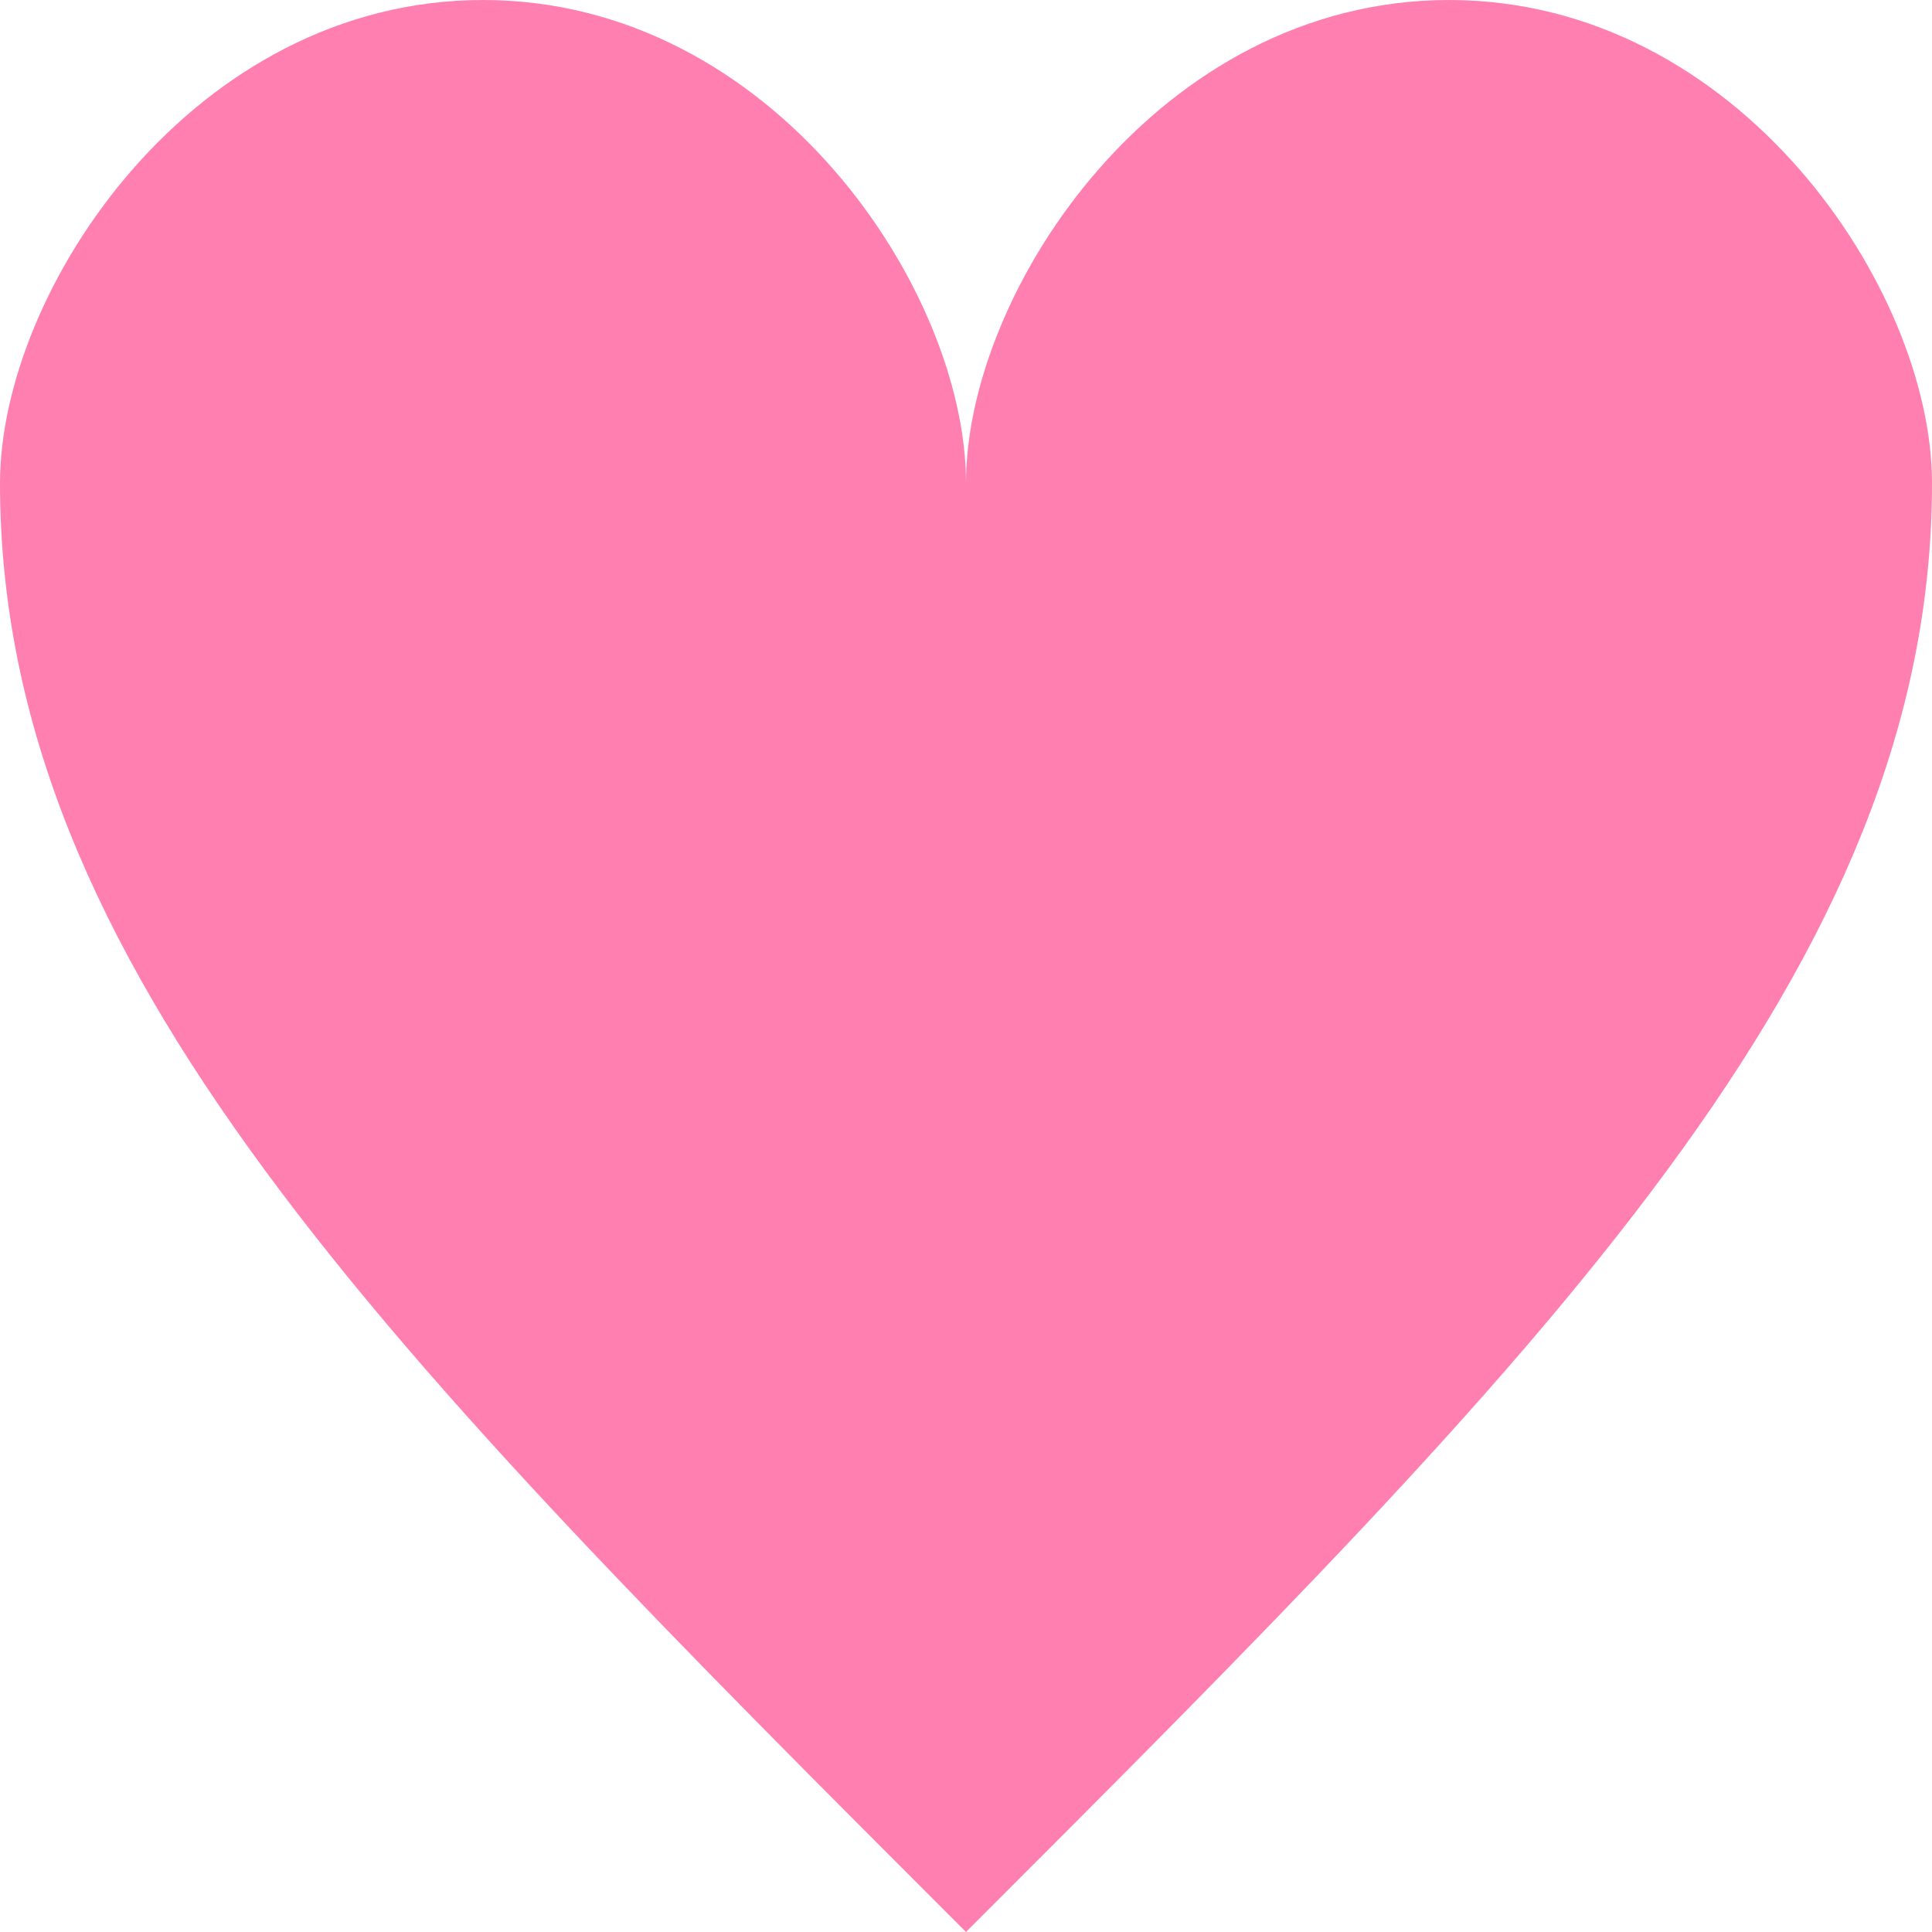 <?xml version="1.0" encoding="utf-8"?>
<svg xmlns="http://www.w3.org/2000/svg" version="1.1"
    xmlns:xlink="http://www.w3.org/1999/xlink"
    width="100" height="100"
    fill="#ffffff" stroke="#000000" stroke-width="5px">

    <path d="
    M 50,100 C 20,70 0,50,0,25
    0,15 10,0 25,0
    40,0 50,15 50,25
    50,15 60,0 75,0
    90,0 100,15 100,25
    100,50 80,70 50,100Z"
    fill="#ff80b0" stroke="none"/>
</svg>